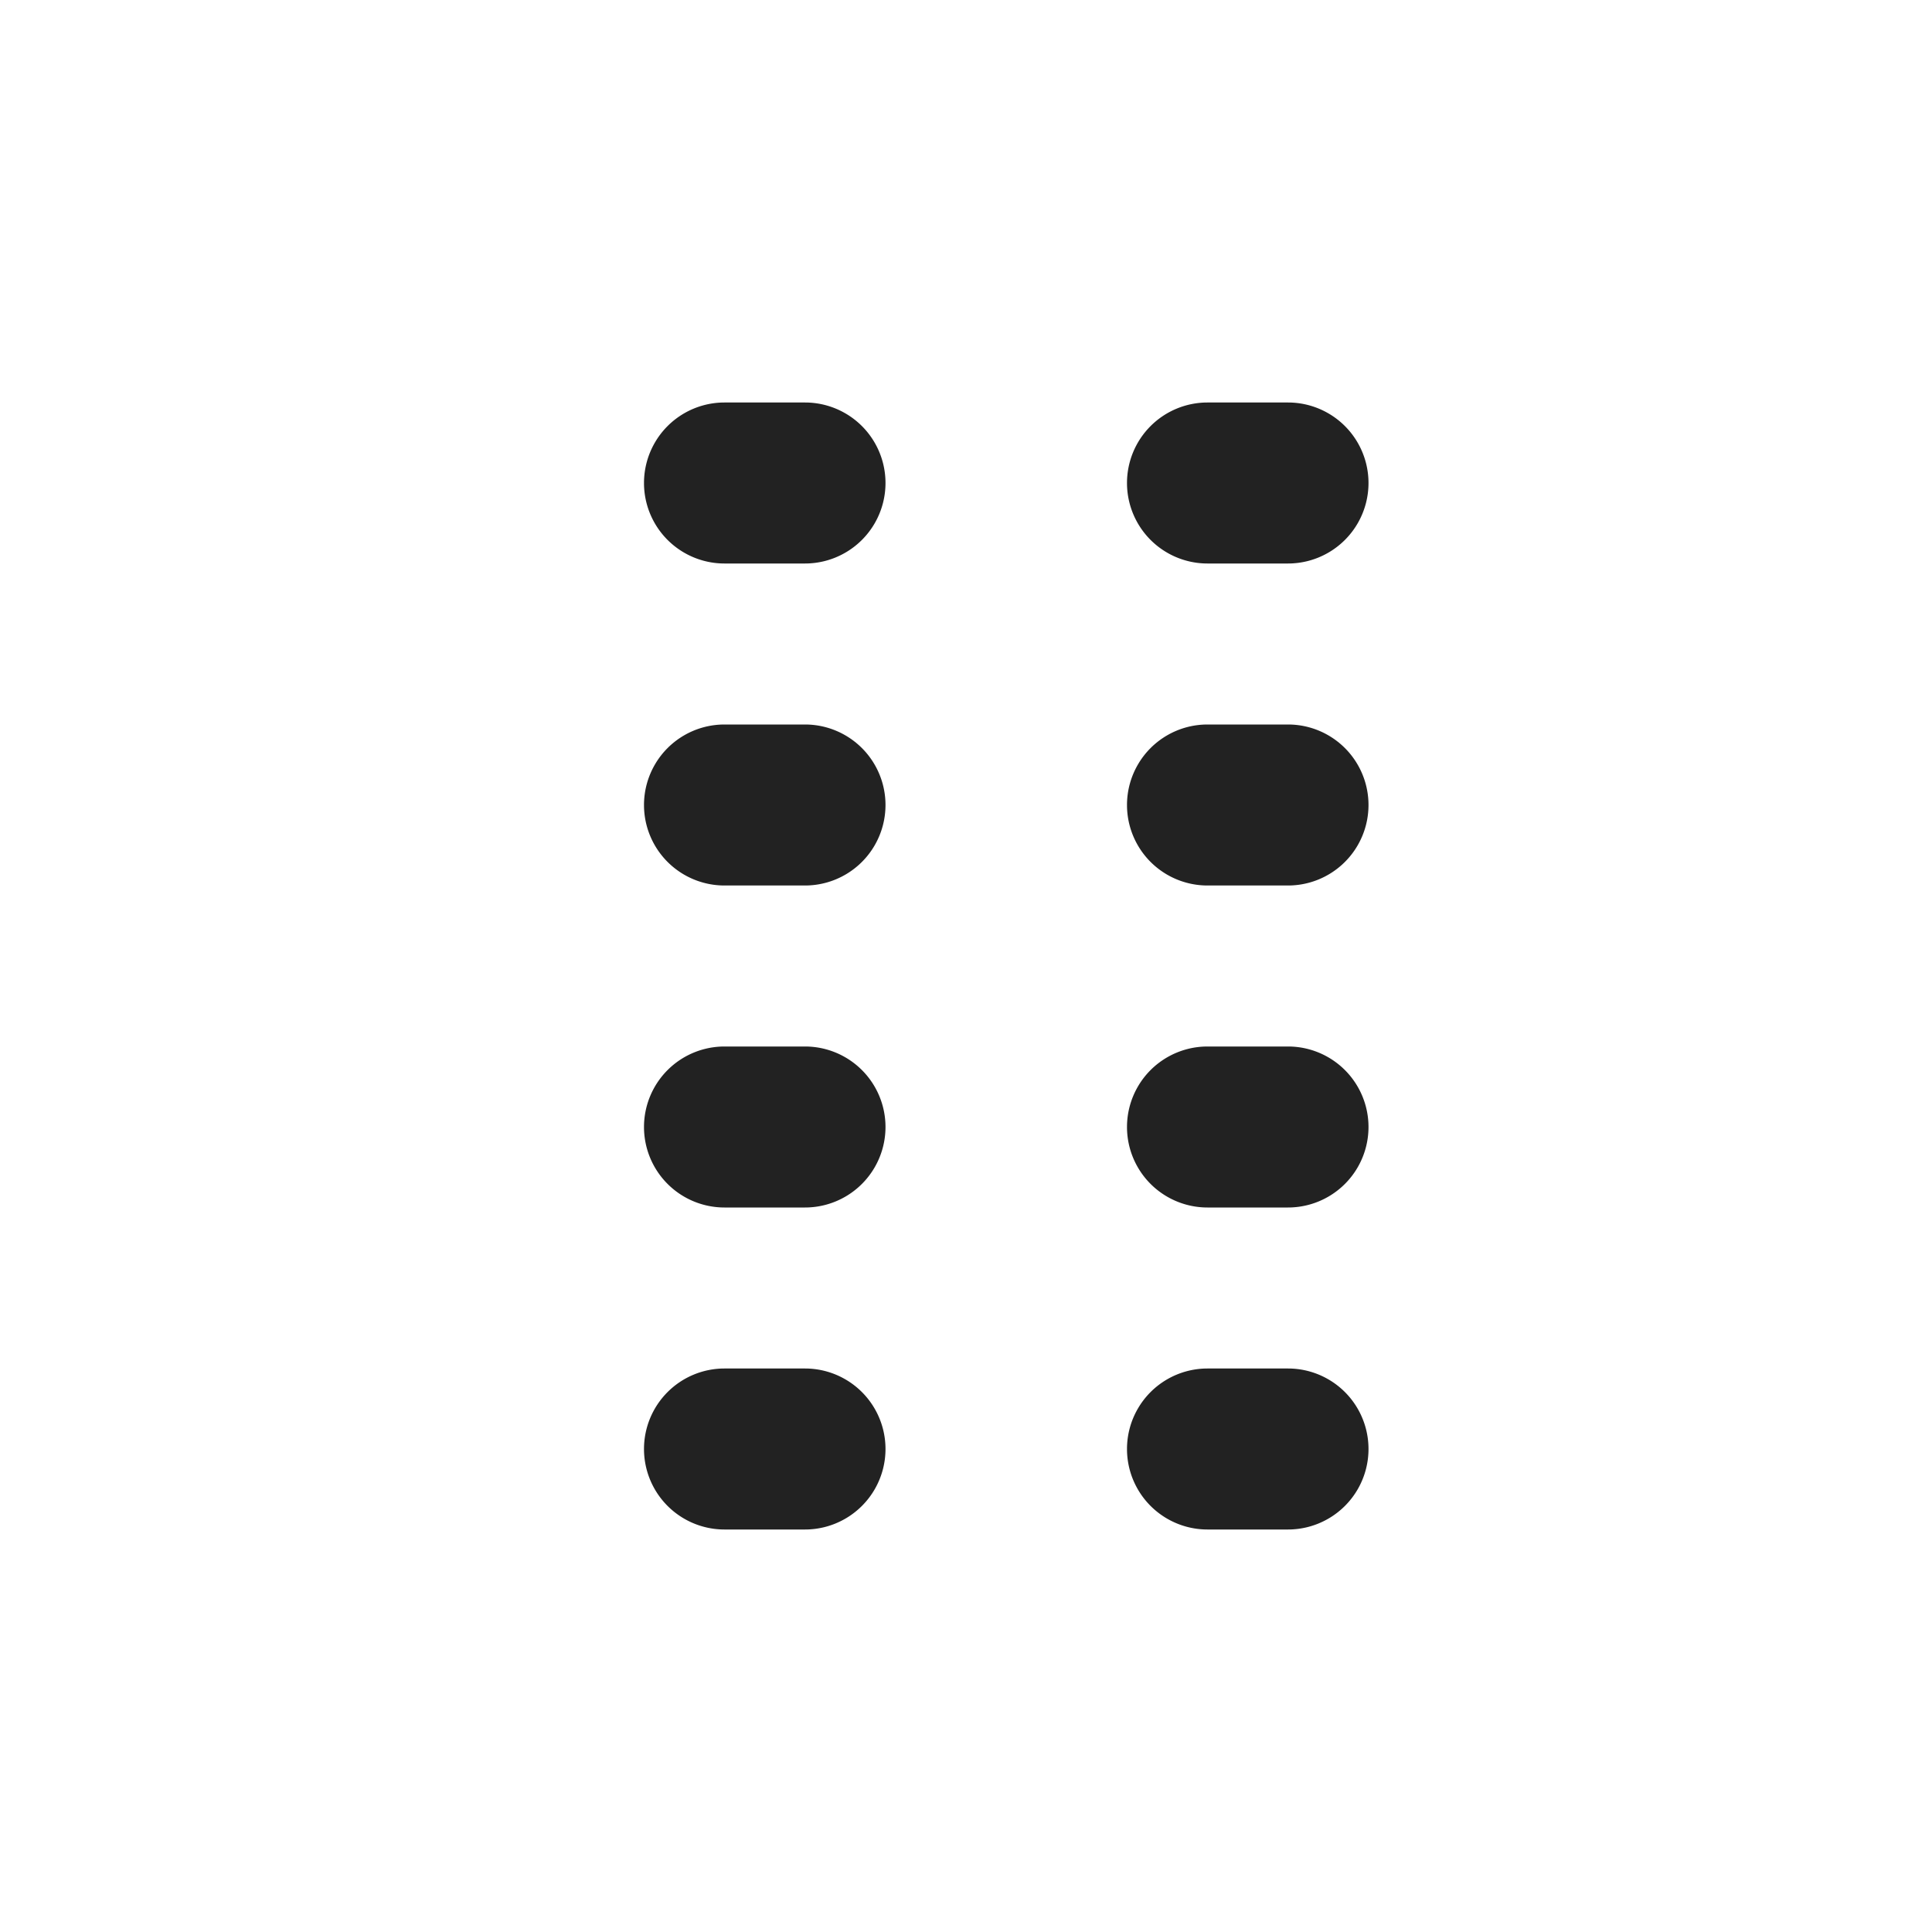 <svg xmlns="http://www.w3.org/2000/svg" width="24" height="24" fill="none"><path fill="#222" d="M14 6a1 1 0 0 1 1-1h1a1 1 0 1 1 0 2h-1a1 1 0 0 1-1-1ZM15 9a1 1 0 1 0 0 2h1a1 1 0 1 0 0-2h-1ZM15 13a1 1 0 1 0 0 2h1a1 1 0 1 0 0-2h-1ZM9 9a1 1 0 0 0 0 2h1a1 1 0 1 0 0-2H9ZM8 14a1 1 0 0 1 1-1h1a1 1 0 1 1 0 2H9a1 1 0 0 1-1-1ZM15 17a1 1 0 1 0 0 2h1a1 1 0 1 0 0-2h-1ZM8 18a1 1 0 0 1 1-1h1a1 1 0 1 1 0 2H9a1 1 0 0 1-1-1ZM9 5a1 1 0 0 0 0 2h1a1 1 0 1 0 0-2H9Z"/></svg>